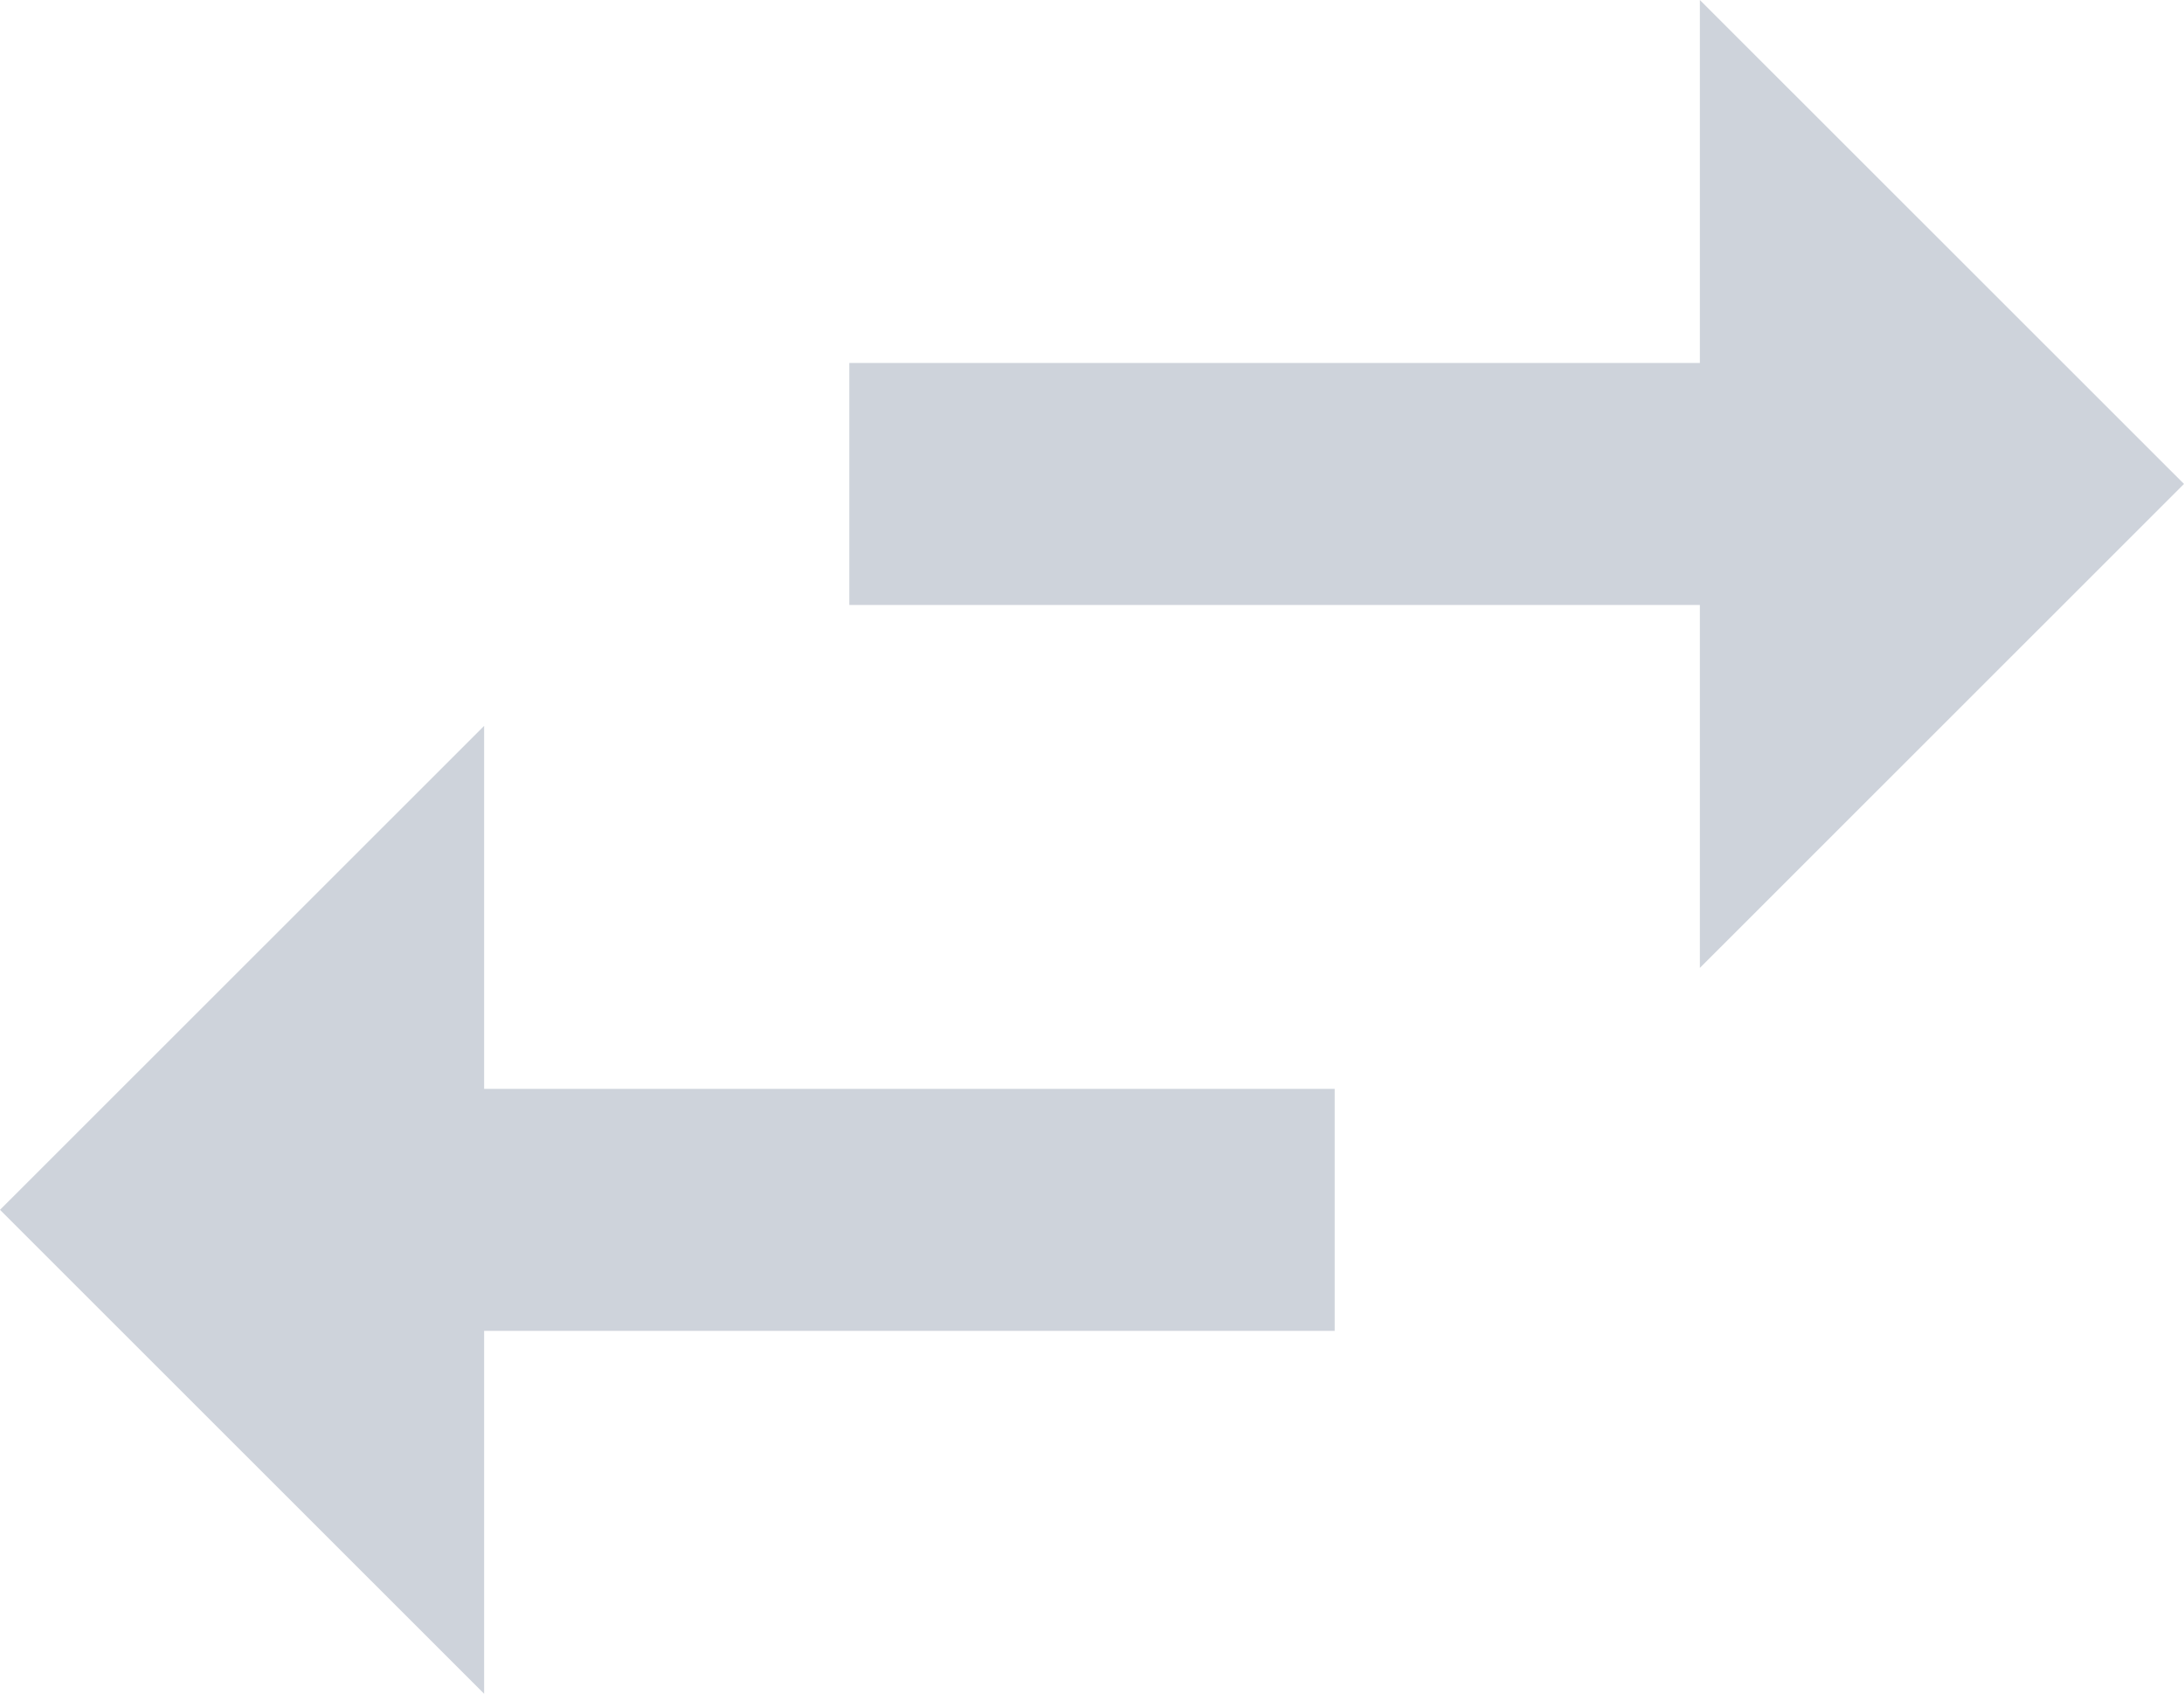 <svg height="38" viewBox="0 0 49 38" width="49" xmlns="http://www.w3.org/2000/svg"><path d="m266.357 160.5-10.857 10.862h8.143v19.083h5.429v-19.083h8.143zm19 38.138v-19.083h-5.429v19.083h-8.143l10.857 10.862 10.857-10.862z" fill="#ced3db" transform="matrix(0 1 -1 0 209.5 -255.5)"/></svg>